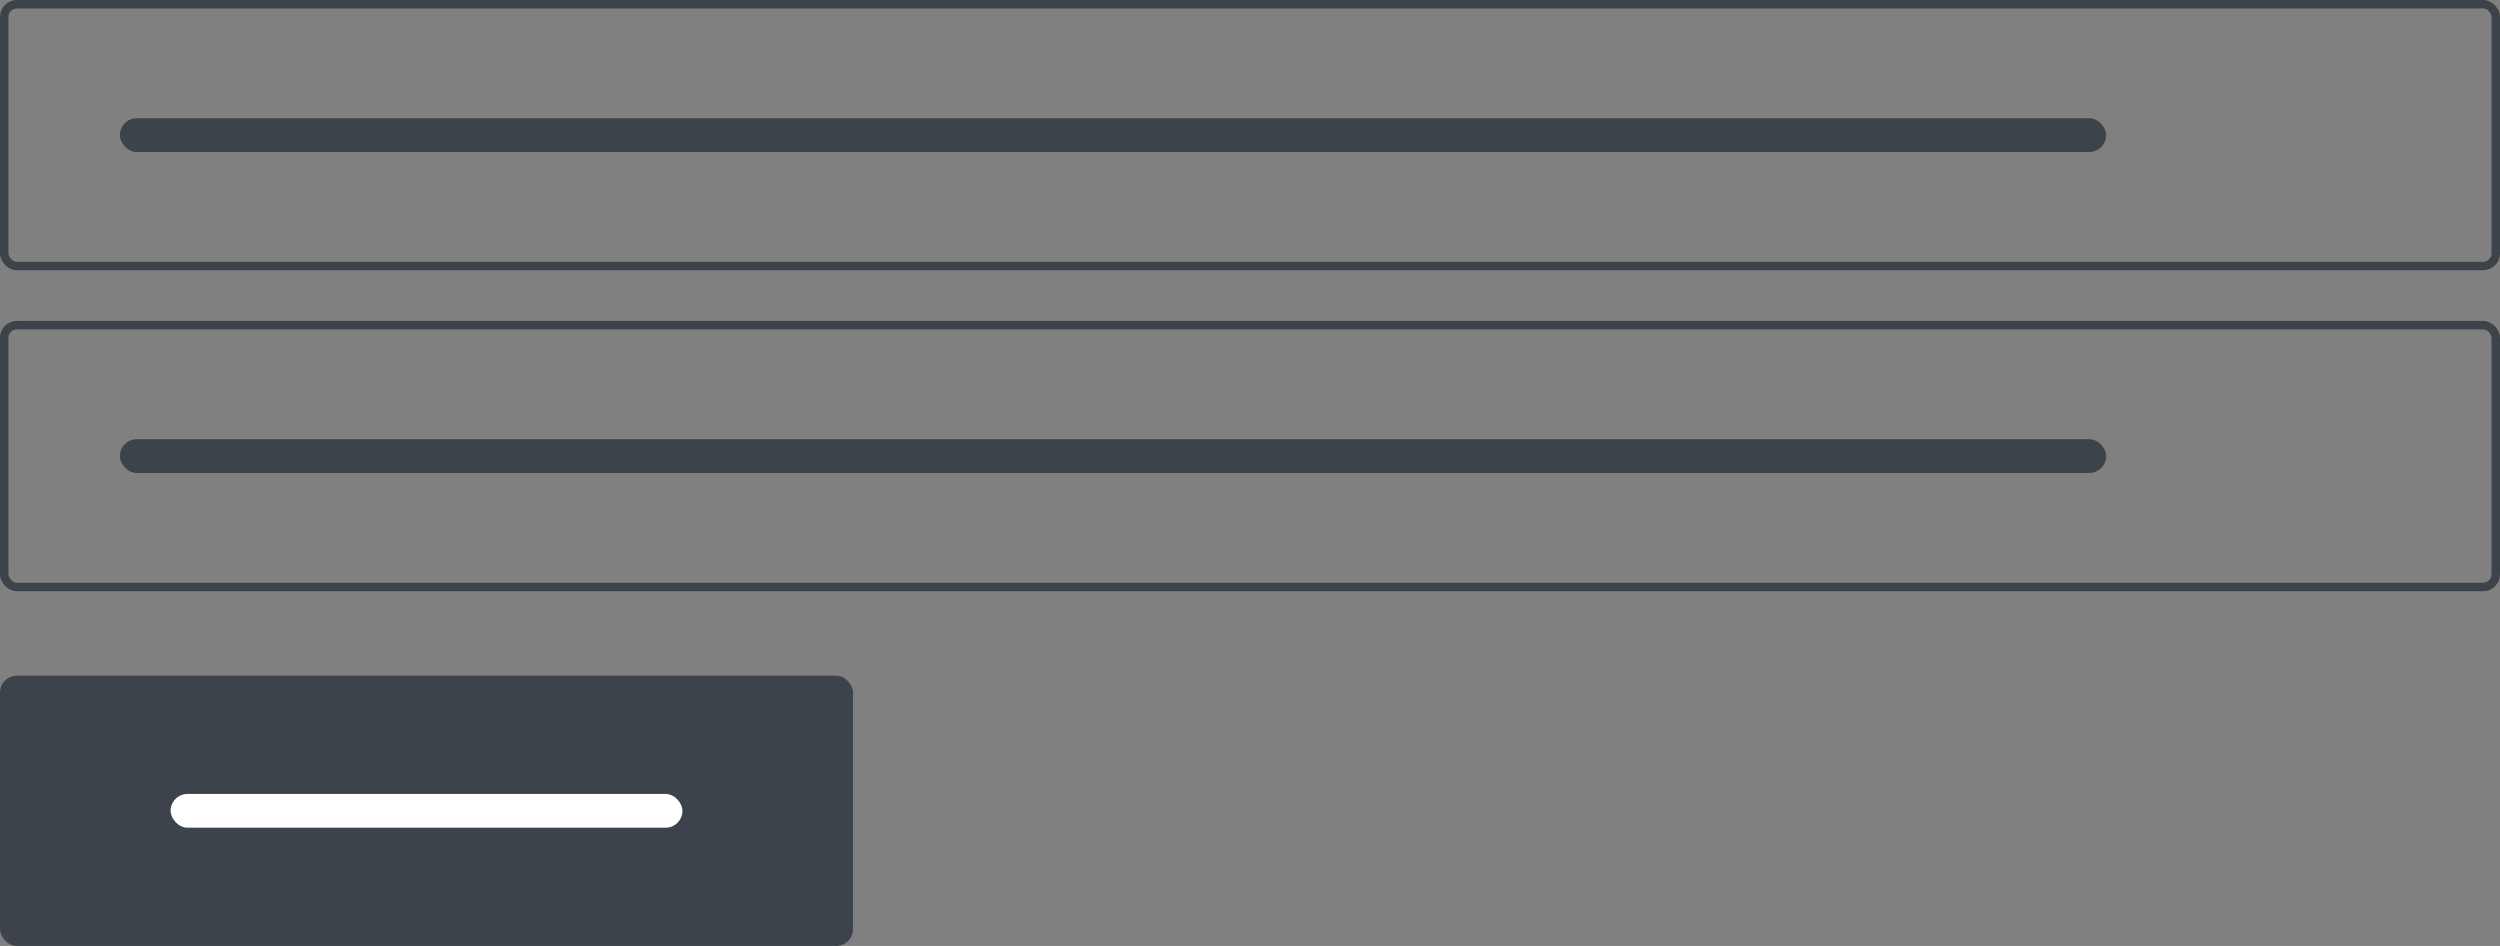 <?xml version="1.0" encoding="UTF-8" standalone="no"?>
<svg
   xmlns:dc="http://purl.org/dc/elements/1.1/"
   xmlns:cc="http://creativecommons.org/ns#"
   xmlns:rdf="http://www.w3.org/1999/02/22-rdf-syntax-ns#"
   xmlns:svg="http://www.w3.org/2000/svg"
   xmlns="http://www.w3.org/2000/svg"
   xmlns:sodipodi="http://sodipodi.sourceforge.net/DTD/sodipodi-0.dtd"
   xmlns:inkscape="http://www.inkscape.org/namespaces/inkscape"
   width="296"
   height="112"
   viewBox="0 0 296 112"
   fill="none"
   version="1.1"
   id="svg656"
   sodipodi:docname="email-layout55.svg"
   inkscape:version="1.0.2 (e86c870879, 2021-01-15)">
  <rect x="0" y="0" width="296" height="112" fill="#808080" stroke="none"/>
  <defs
     id="defs660" />
  <sodipodi:namedview
     pagecolor="#ffffff"
     bordercolor="#666666"
     borderopacity="1"
     objecttolerance="10"
     gridtolerance="10"
     guidetolerance="10"
     inkscape:pageopacity="0"
     inkscape:pageshadow="2"
     inkscape:window-width="2560"
     inkscape:window-height="1355"
     id="namedview658"
     showgrid="false"
     fit-margin-top="0"
     fit-margin-left="0"
     fit-margin-right="0"
     fit-margin-bottom="0"
     inkscape:zoom="3.922619"
     inkscape:cx="148"
     inkscape:cy="56"
     inkscape:window-x="0"
     inkscape:window-y="0"
     inkscape:window-maximized="1"
     inkscape:current-layer="svg656" />
  <rect
     x="0.5"
     y="0.5"
     width="295"
     height="31"
     rx="1.5"
     stroke="#3c434a"
     id="rect644" />
  <rect
     x="14.191"
     y="14"
     width="235.178"
     height="4"
     rx="2"
     fill="#3c434a"
     id="rect646" />
  <rect
     x="0.5"
     y="38.5"
     width="295"
     height="31"
     rx="1.5"
     stroke="#3c434a"
     id="rect648" />
  <rect
     x="14.191"
     y="52"
     width="235.178"
     height="4"
     rx="2"
     fill="#3c434a"
     id="rect650" />
  <rect
     x="0"
     y="80"
     width="101"
     height="32"
     rx="2"
     fill="#3c434a"
     id="rect652" />
  <rect
     x="20.2"
     y="94"
     width="60.6"
     height="4"
     rx="2"
     fill="#ffffff"
     id="rect654" />
</svg>
